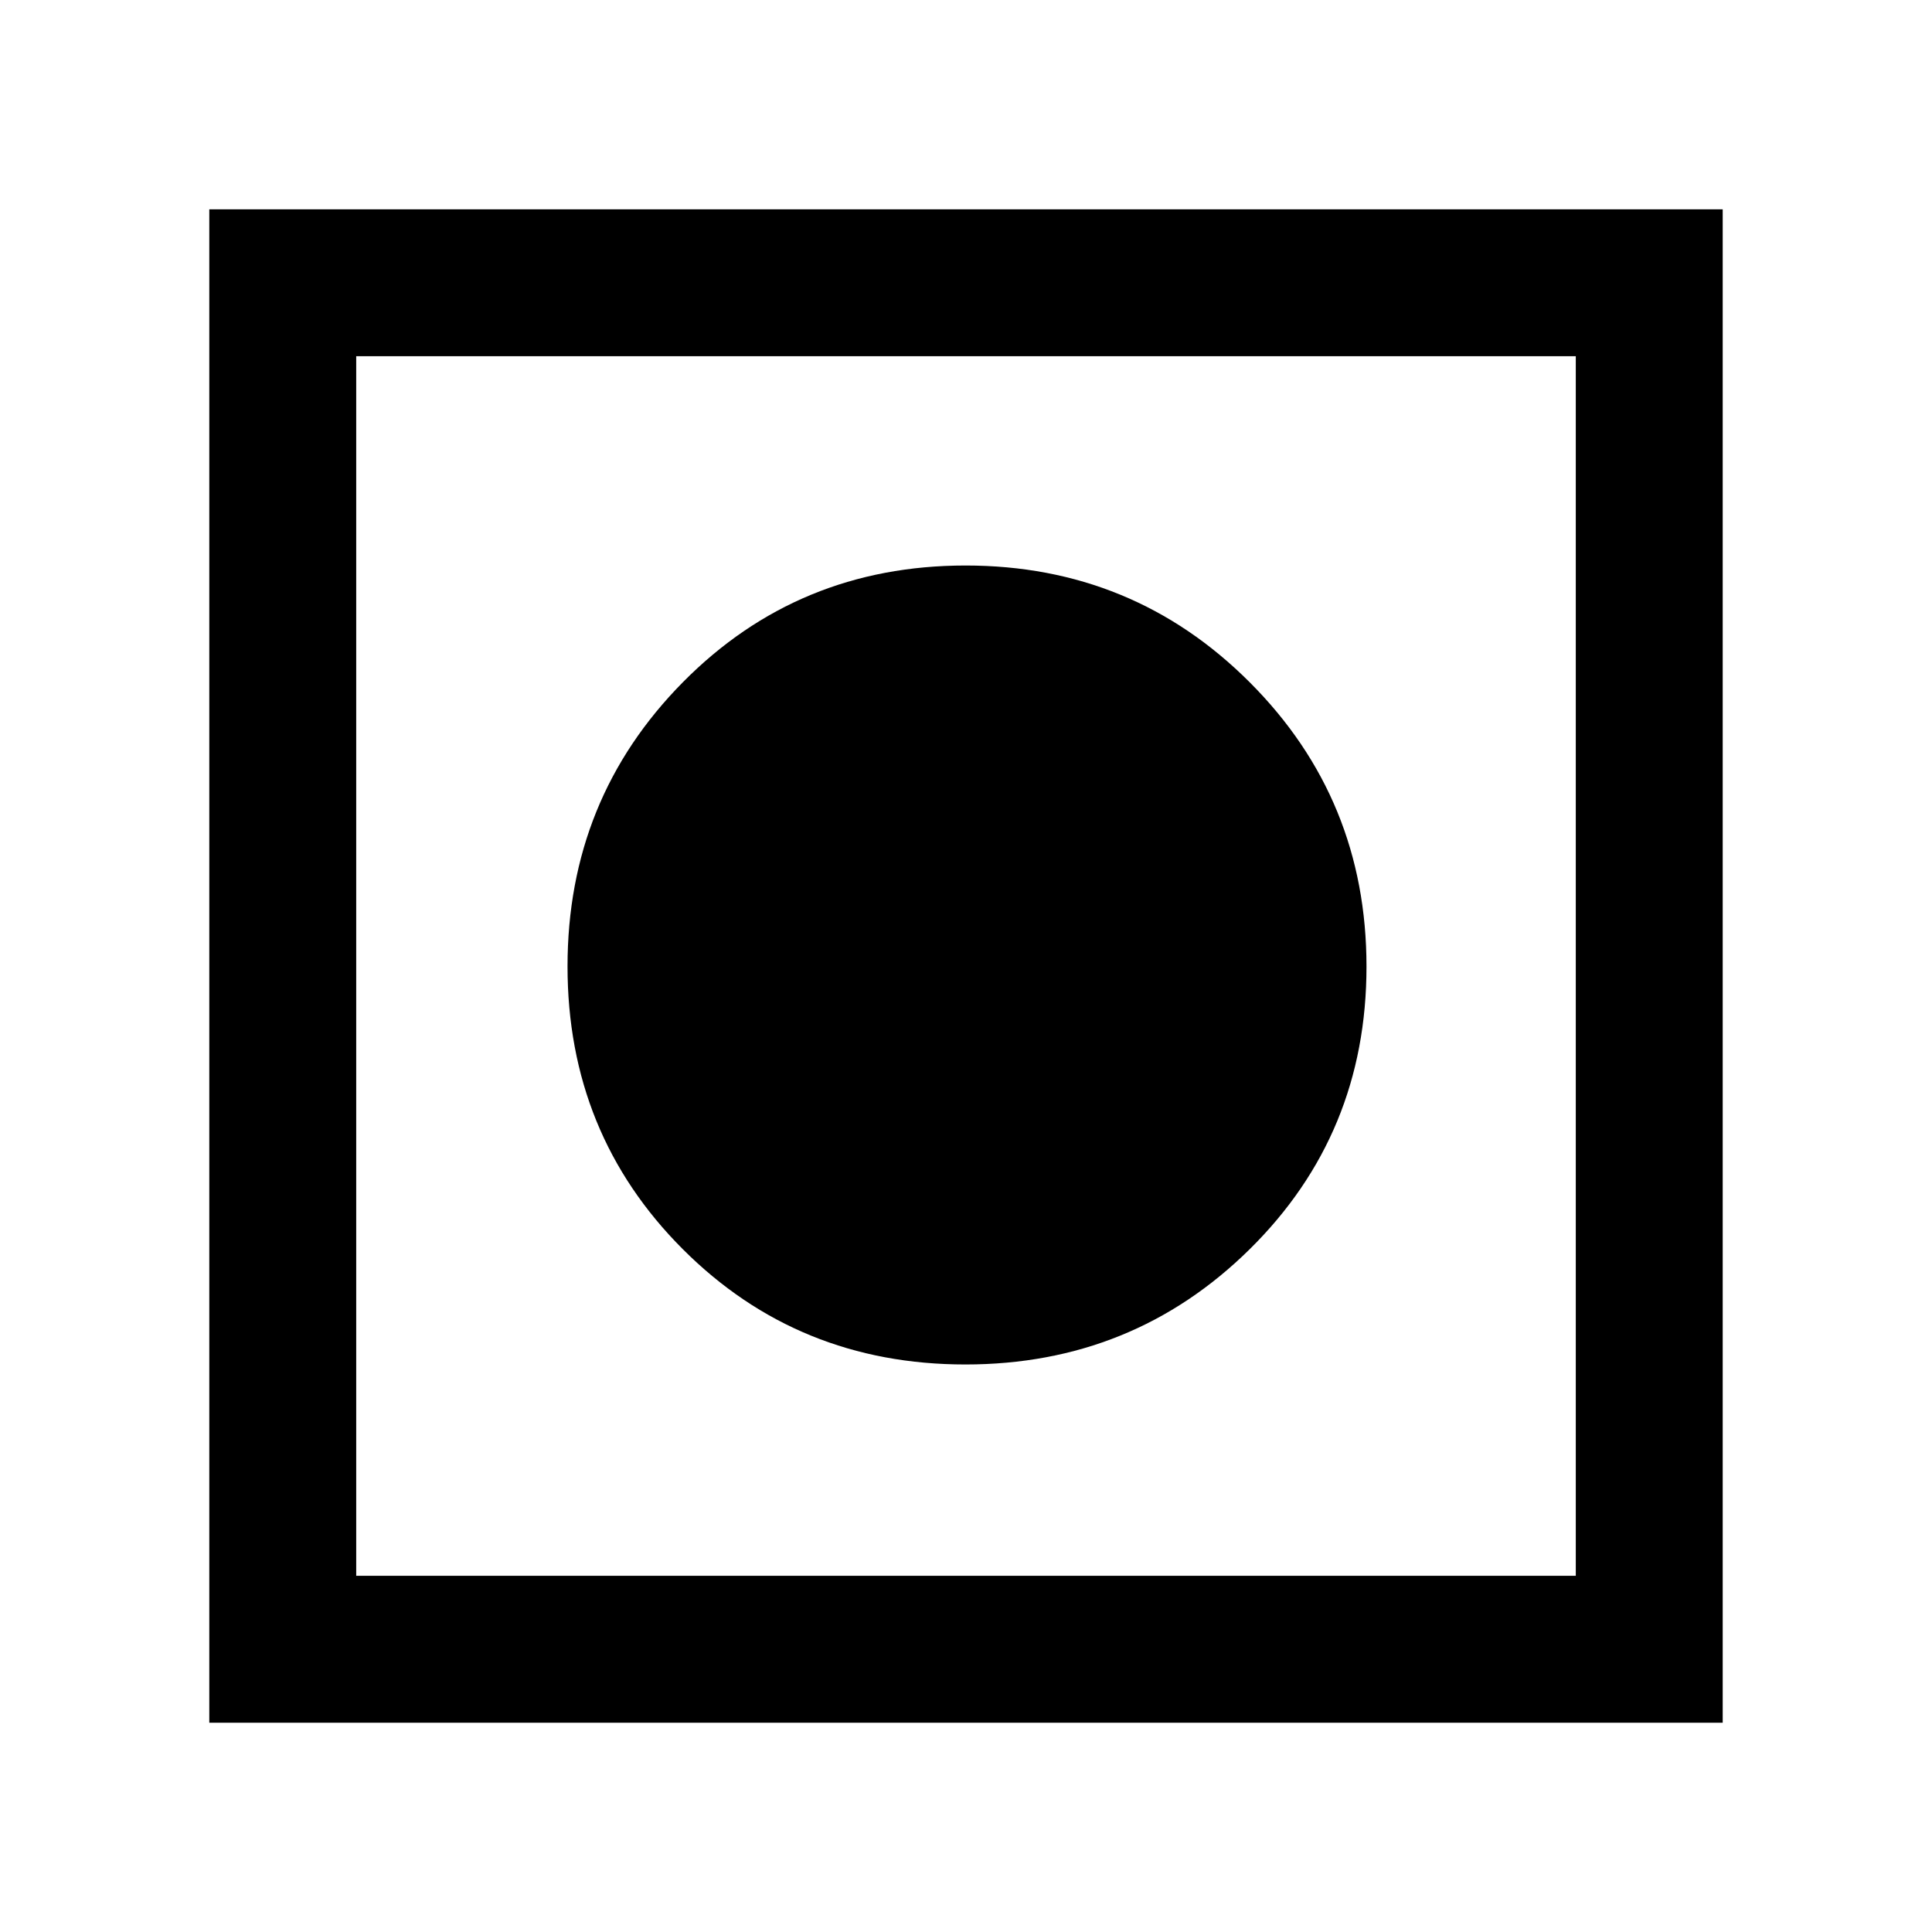 <svg xmlns="http://www.w3.org/2000/svg" height="48" viewBox="0 -960 960 960" width="48"><path d="M104-104v-752h752v752H104Zm73-73h606v-606H177v606Zm302.71-105q-83.19 0-140.45-57.31Q282-396.63 282-479.81 282-563 339.31-621q57.32-58 140.5-58Q563-679 621-620.95q58 58.06 58 141.24 0 83.19-58.05 140.45Q562.89-282 479.71-282Z"/></svg>